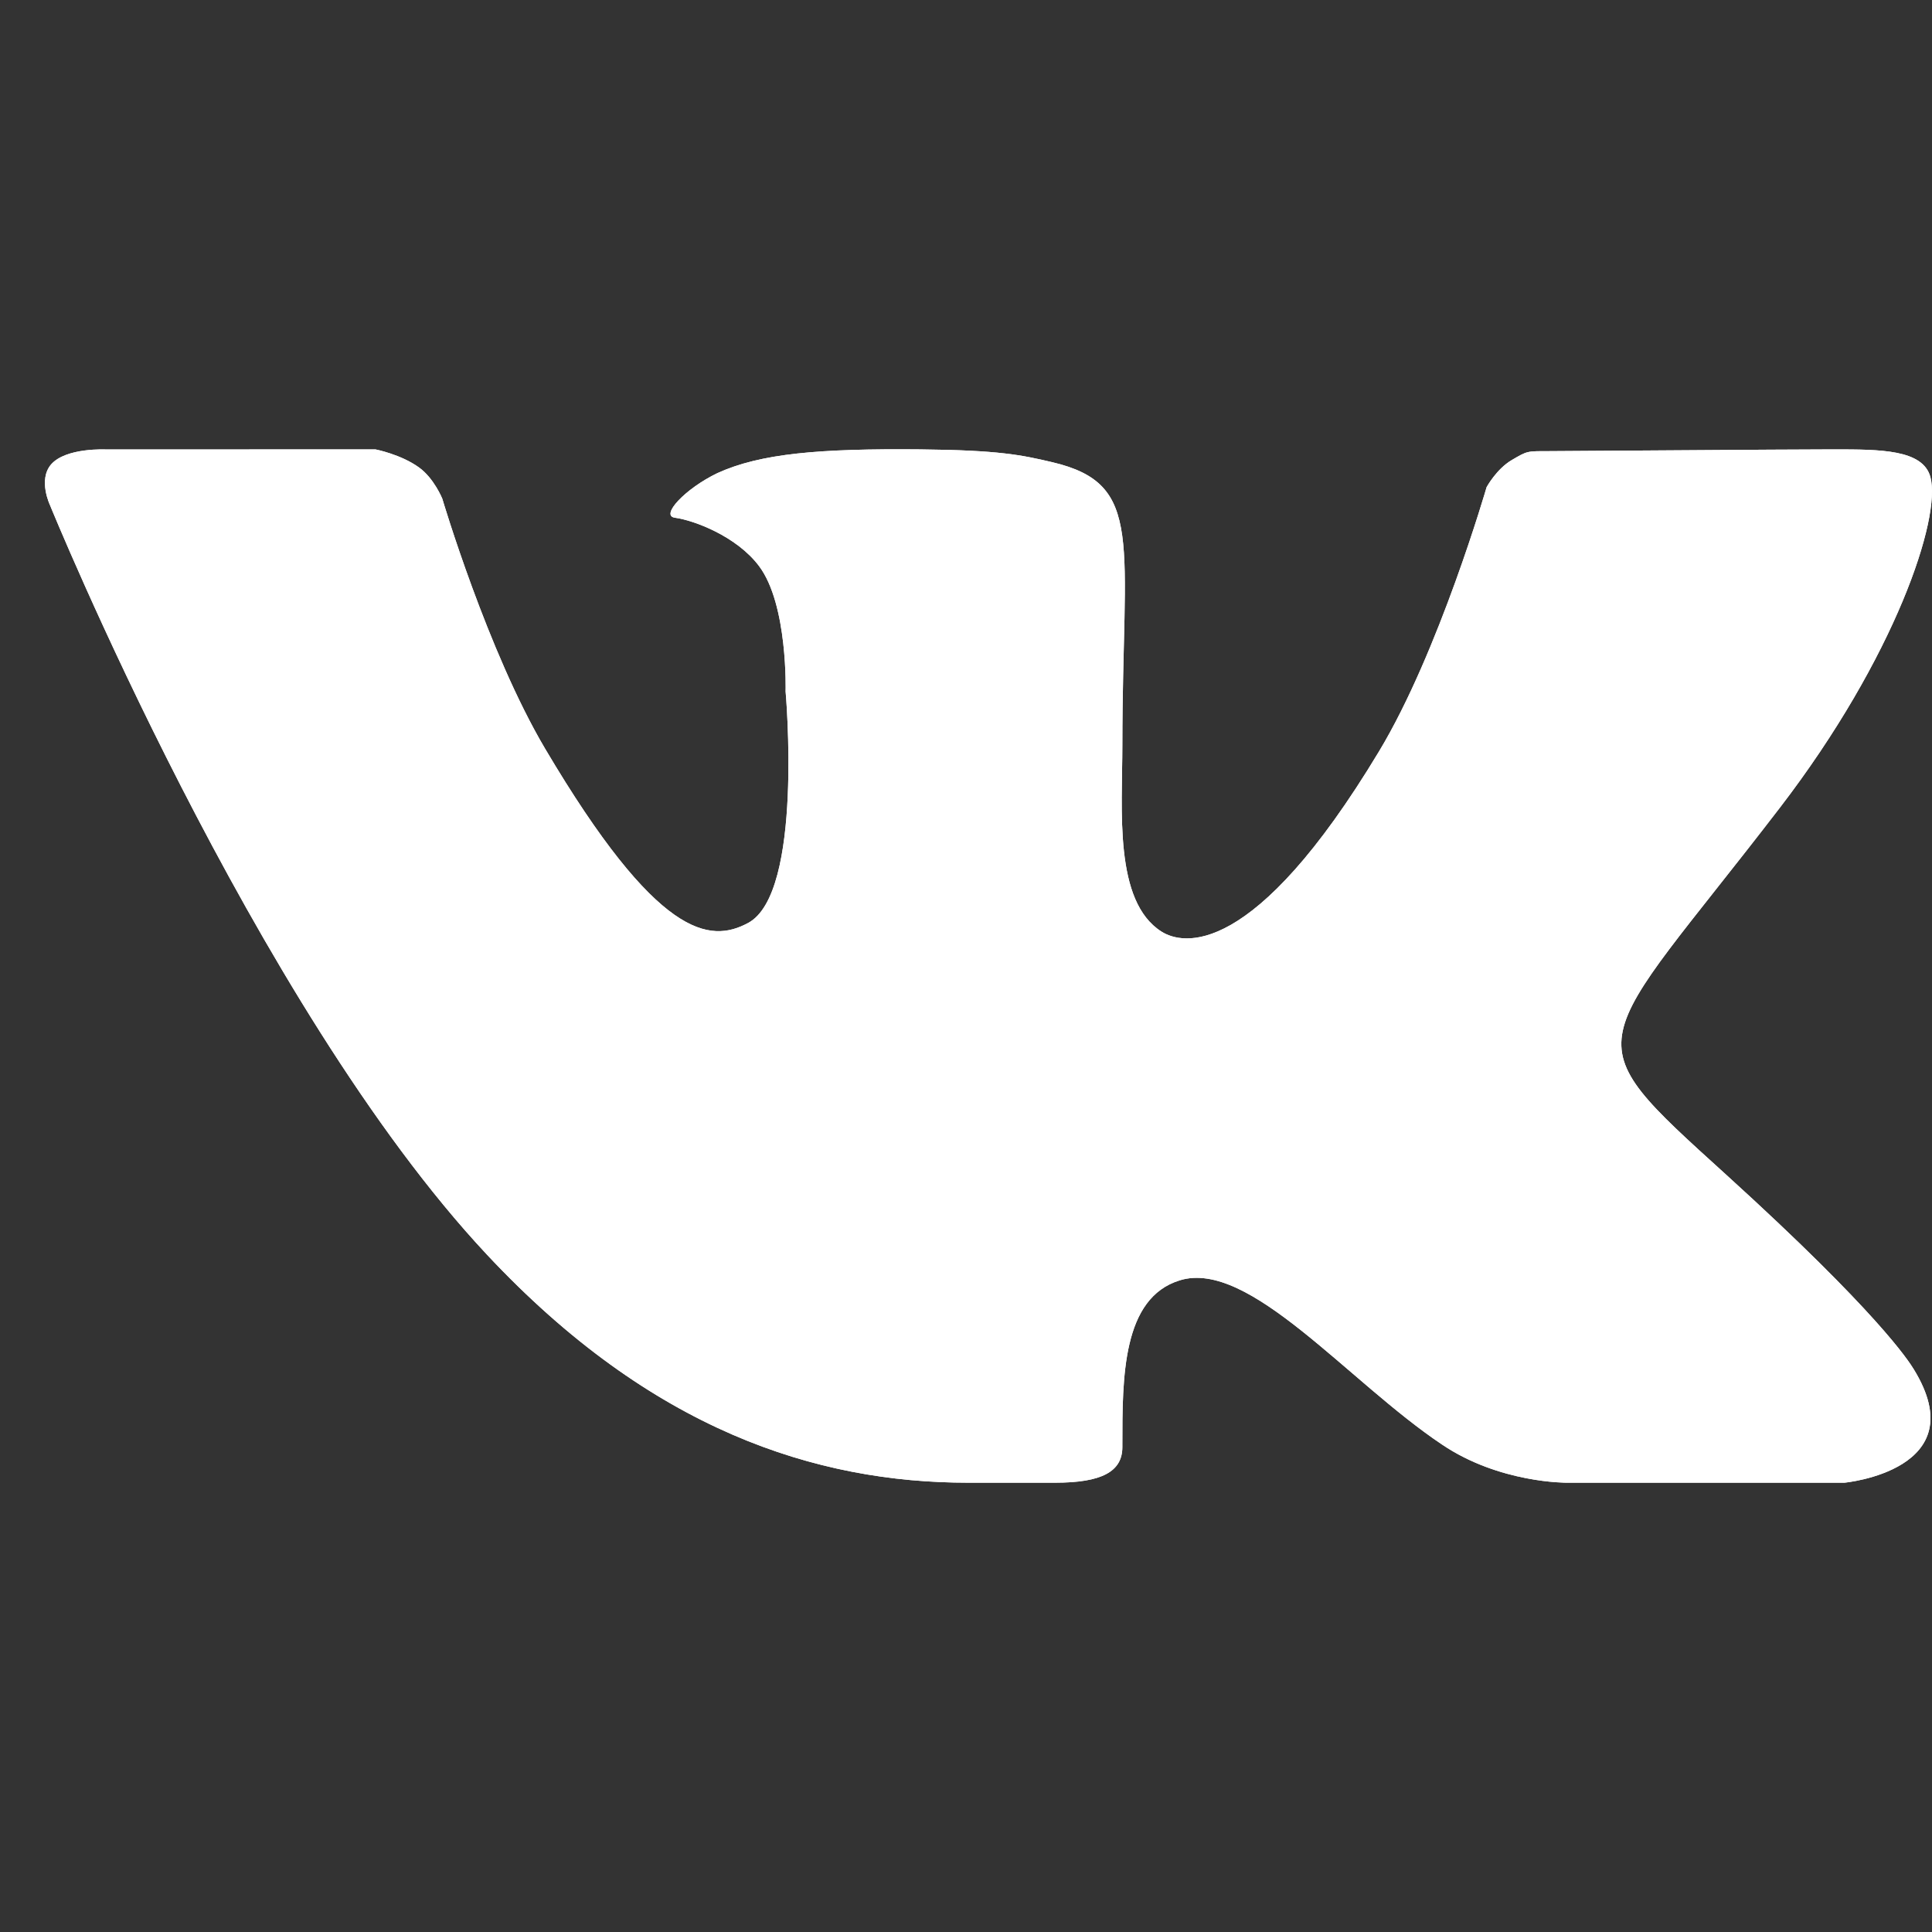 <svg width="43" height="43" viewBox="0 0 43 43" fill="none" xmlns="http://www.w3.org/2000/svg">
<rect x="0" y="0" width="43" height="43" fill="#333333" stroke="none"/>
<path d="M38.428 26.154C41.781 29.199 42.478 30.286 42.592 30.472C43.981 32.725 41.051 33 41.051 33H34.876C34.876 33 33.373 33.017 32.088 32.146C29.994 30.743 27.802 28.023 26.261 28.495C24.979 28.887 24.979 30.646 24.98 32.166C24.98 32.179 24.98 32.193 24.98 32.207C24.98 32.755 24.519 33 23.481 33C22.442 33 22.01 33 21.55 33C18.167 33 14.497 31.835 10.835 27.921C5.655 22.387 1.112 11.241 1.112 11.241C1.112 11.241 0.844 10.68 1.136 10.338C1.468 9.955 2.368 10.004 2.368 10.004L8.356 10.002C8.356 10.002 8.92 10.111 9.324 10.403C9.659 10.642 9.844 11.099 9.844 11.099C9.844 11.099 10.85 14.496 12.132 16.663C14.635 20.891 15.799 20.998 16.649 20.543C17.89 19.884 17.485 15.389 17.485 15.389C17.485 15.389 17.541 13.458 16.893 12.598C16.394 11.933 15.44 11.579 15.023 11.523C14.686 11.479 15.249 10.875 15.967 10.53C16.926 10.093 18.232 9.981 20.483 10.002C22.235 10.019 22.74 10.127 23.424 10.288C25.491 10.775 24.98 12.062 24.98 16.578C24.98 18.026 24.785 20.06 25.852 20.735C26.312 21.026 27.889 21.382 30.694 16.721C32.027 14.51 33.087 10.843 33.087 10.843C33.087 10.843 33.305 10.44 33.646 10.24C33.993 10.036 33.983 10.041 34.459 10.041C34.936 10.041 39.716 10.002 40.765 10.002C40.785 10.002 40.804 10.002 40.824 10.002C41.849 10.002 42.799 10.002 42.965 10.619C43.208 11.522 42.192 14.616 39.617 17.973C35.386 23.484 34.916 22.968 38.428 26.154Z" fill="white"/>
<path d="M38.428 26.154C41.781 29.199 42.478 30.286 42.592 30.472C43.981 32.725 41.051 33 41.051 33H34.876C34.876 33 33.373 33.017 32.088 32.146C29.994 30.743 27.802 28.023 26.261 28.495C24.979 28.887 24.979 30.646 24.98 32.166V32.207C24.98 32.755 24.519 33 23.481 33H21.55C18.167 33 14.497 31.835 10.835 27.921C5.655 22.387 1.112 11.241 1.112 11.241C1.112 11.241 0.844 10.68 1.136 10.338C1.468 9.955 2.368 10.004 2.368 10.004L8.356 10.002C8.356 10.002 8.92 10.111 9.324 10.403C9.659 10.642 9.844 11.099 9.844 11.099C9.844 11.099 10.85 14.496 12.132 16.663C14.635 20.891 15.799 20.998 16.649 20.543C17.89 19.884 17.485 15.389 17.485 15.389C17.485 15.389 17.541 13.458 16.893 12.598C16.394 11.933 15.44 11.579 15.023 11.523C14.686 11.479 15.249 10.875 15.967 10.53C16.926 10.093 18.232 9.981 20.483 10.002C22.235 10.019 22.74 10.127 23.424 10.288C25.491 10.775 24.98 12.062 24.98 16.578C24.98 18.026 24.785 20.06 25.852 20.735C26.312 21.026 27.889 21.382 30.694 16.721C32.027 14.51 33.087 10.843 33.087 10.843C33.087 10.843 33.305 10.44 33.646 10.24C33.993 10.036 33.983 10.041 34.459 10.041C34.936 10.041 39.716 10.002 40.765 10.002L40.824 10.002C41.849 10.002 42.799 10.002 42.965 10.619C43.208 11.522 42.192 14.616 39.617 17.973C35.386 23.484 34.916 22.968 38.428 26.154Z" fill="white"/>
</svg>
